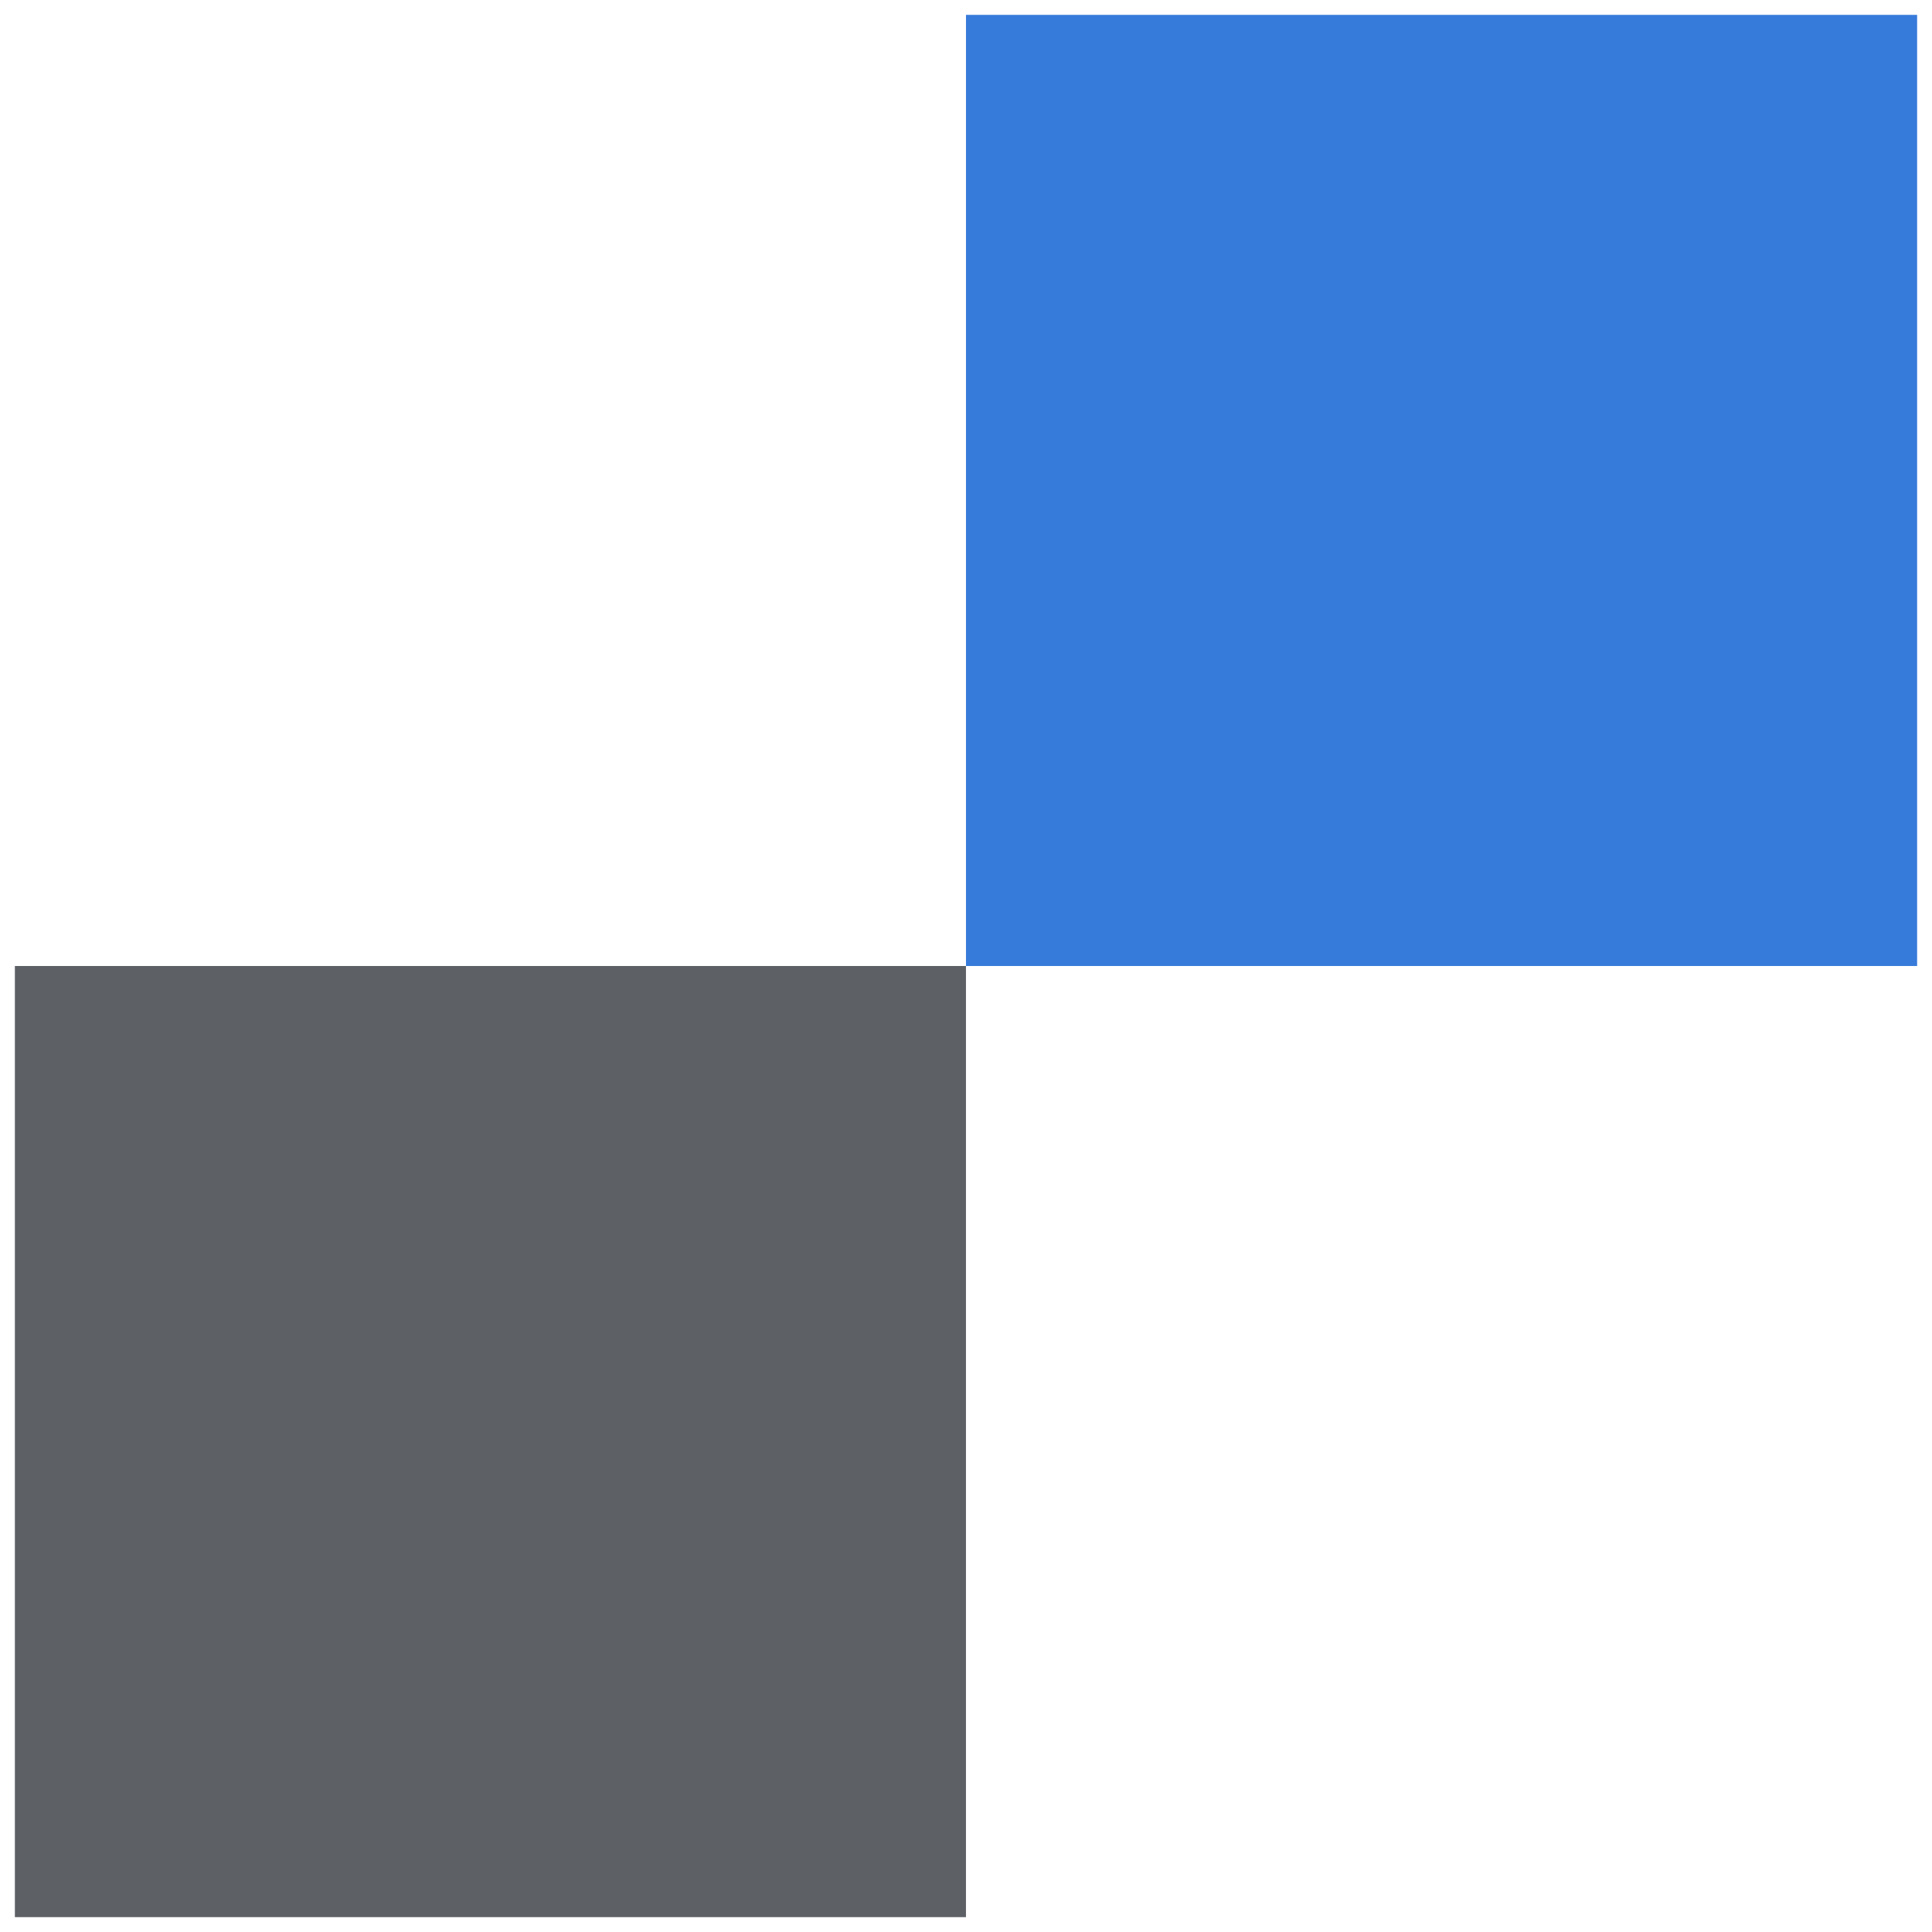 <?xml version="1.0" encoding="utf-8"?>
<!-- Generator: Adobe Illustrator 16.0.0, SVG Export Plug-In . SVG Version: 6.00 Build 0)  -->
<!DOCTYPE svg PUBLIC "-//W3C//DTD SVG 1.1//EN" "http://www.w3.org/Graphics/SVG/1.1/DTD/svg11.dtd">
<svg version="1.1" id="Layer_1" xmlns="http://www.w3.org/2000/svg" xmlns:xlink="http://www.w3.org/1999/xlink" x="0px" y="0px"
	 width="130px" height="130px" viewBox="0 0 130 130" enable-background="new 0 0 130 130" xml:space="preserve">
<rect fill="none" width="130" height="130"/>
<g>
	<g id="Delicious_icon_2_">
		<rect x="64.999" y="1" fill="#377BDA" width="64" height="64"/>
	</g>
	<g id="Shape_165_2_">
		<rect x="1.001" y="65" fill="#5D6065" width="63.997" height="64"/>
	</g>
</g>
</svg>
